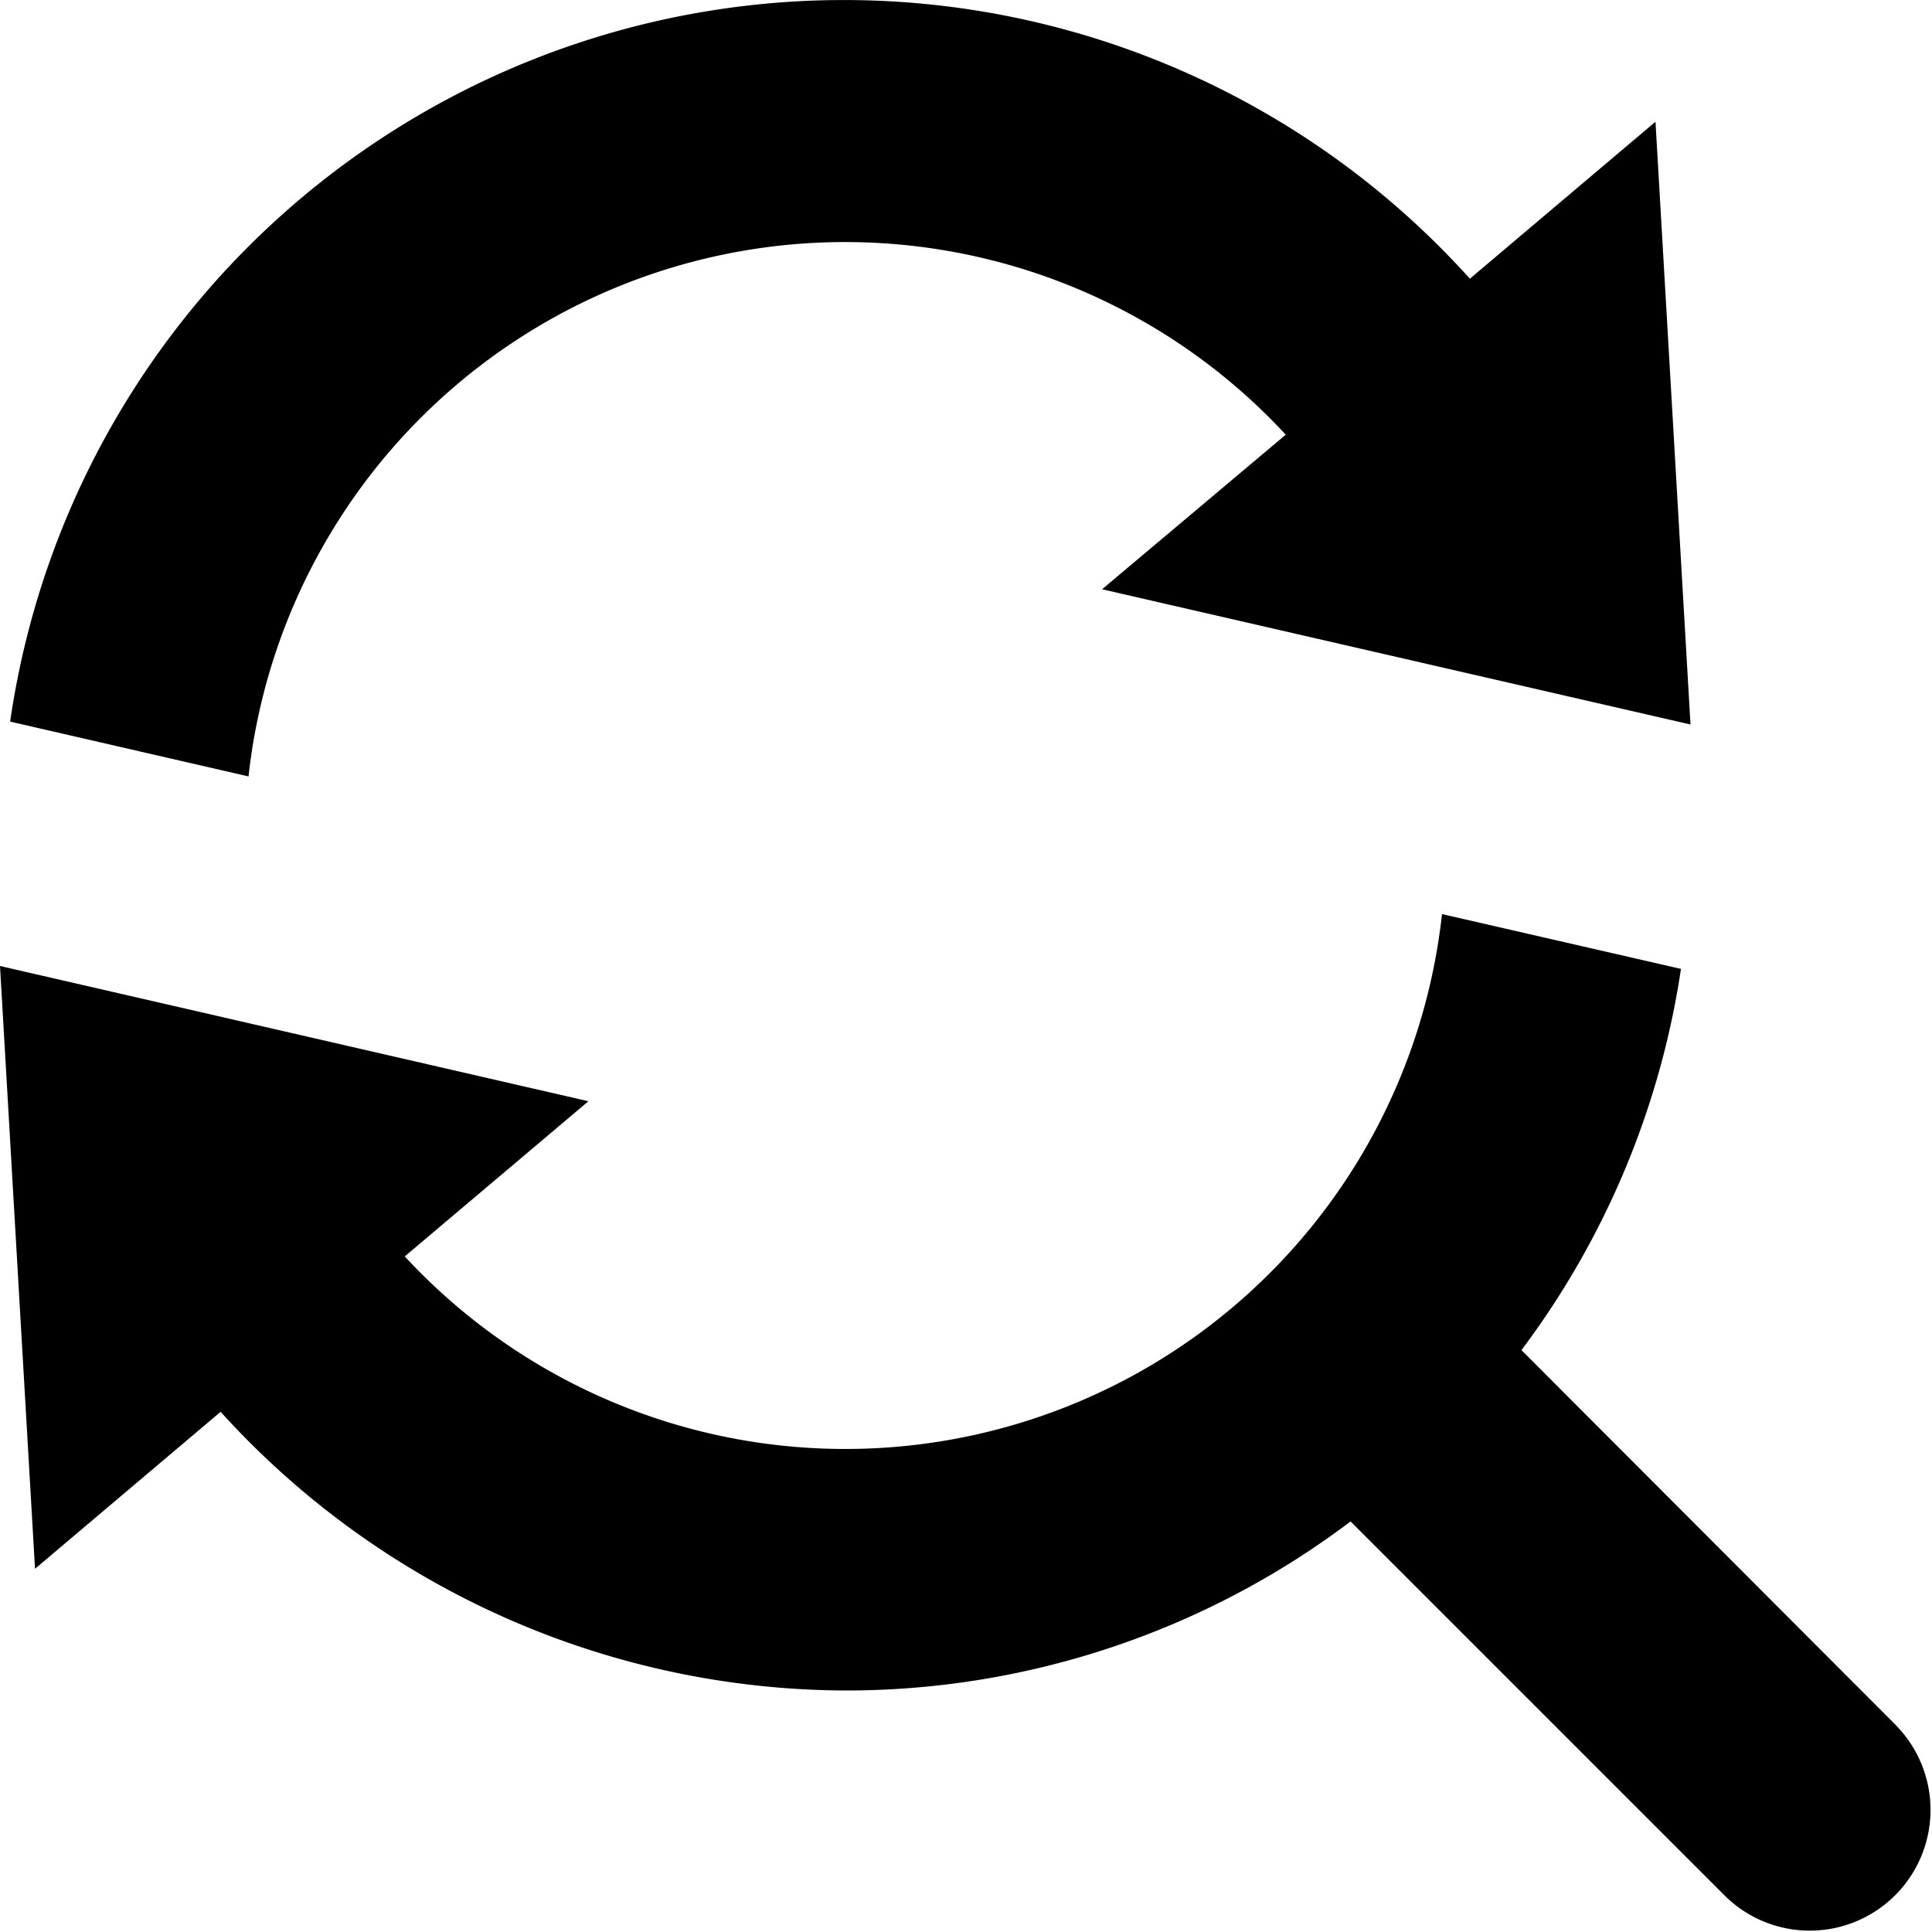 <svg
    className="w-4 h-4 fill-current text-gray group-hover:text-white group-hover:text-opacity-50 shrink-0 mr-3"
    viewBox="0 0 16 16"
>
    <path
        d="M15.707 14.293v.001a1 1 0 01-1.414 1.414L11.185 12.6A6.935 6.935 0 017 14a7.016 7.016 0 01-5.173-2.308l-1.537 1.3L0 8l4.873 1.12-1.521 1.285a4.971 4.971 0 008.59-2.835l1.979.454a6.971 6.971 0 01-1.321 3.157l3.107 3.112zM14 6L9.127 4.88l1.521-1.28a4.971 4.971 0 00-8.59 2.83L.084 5.976a6.977 6.977 0 0112.089-3.668l1.537-1.3L14 6z" />
</svg>